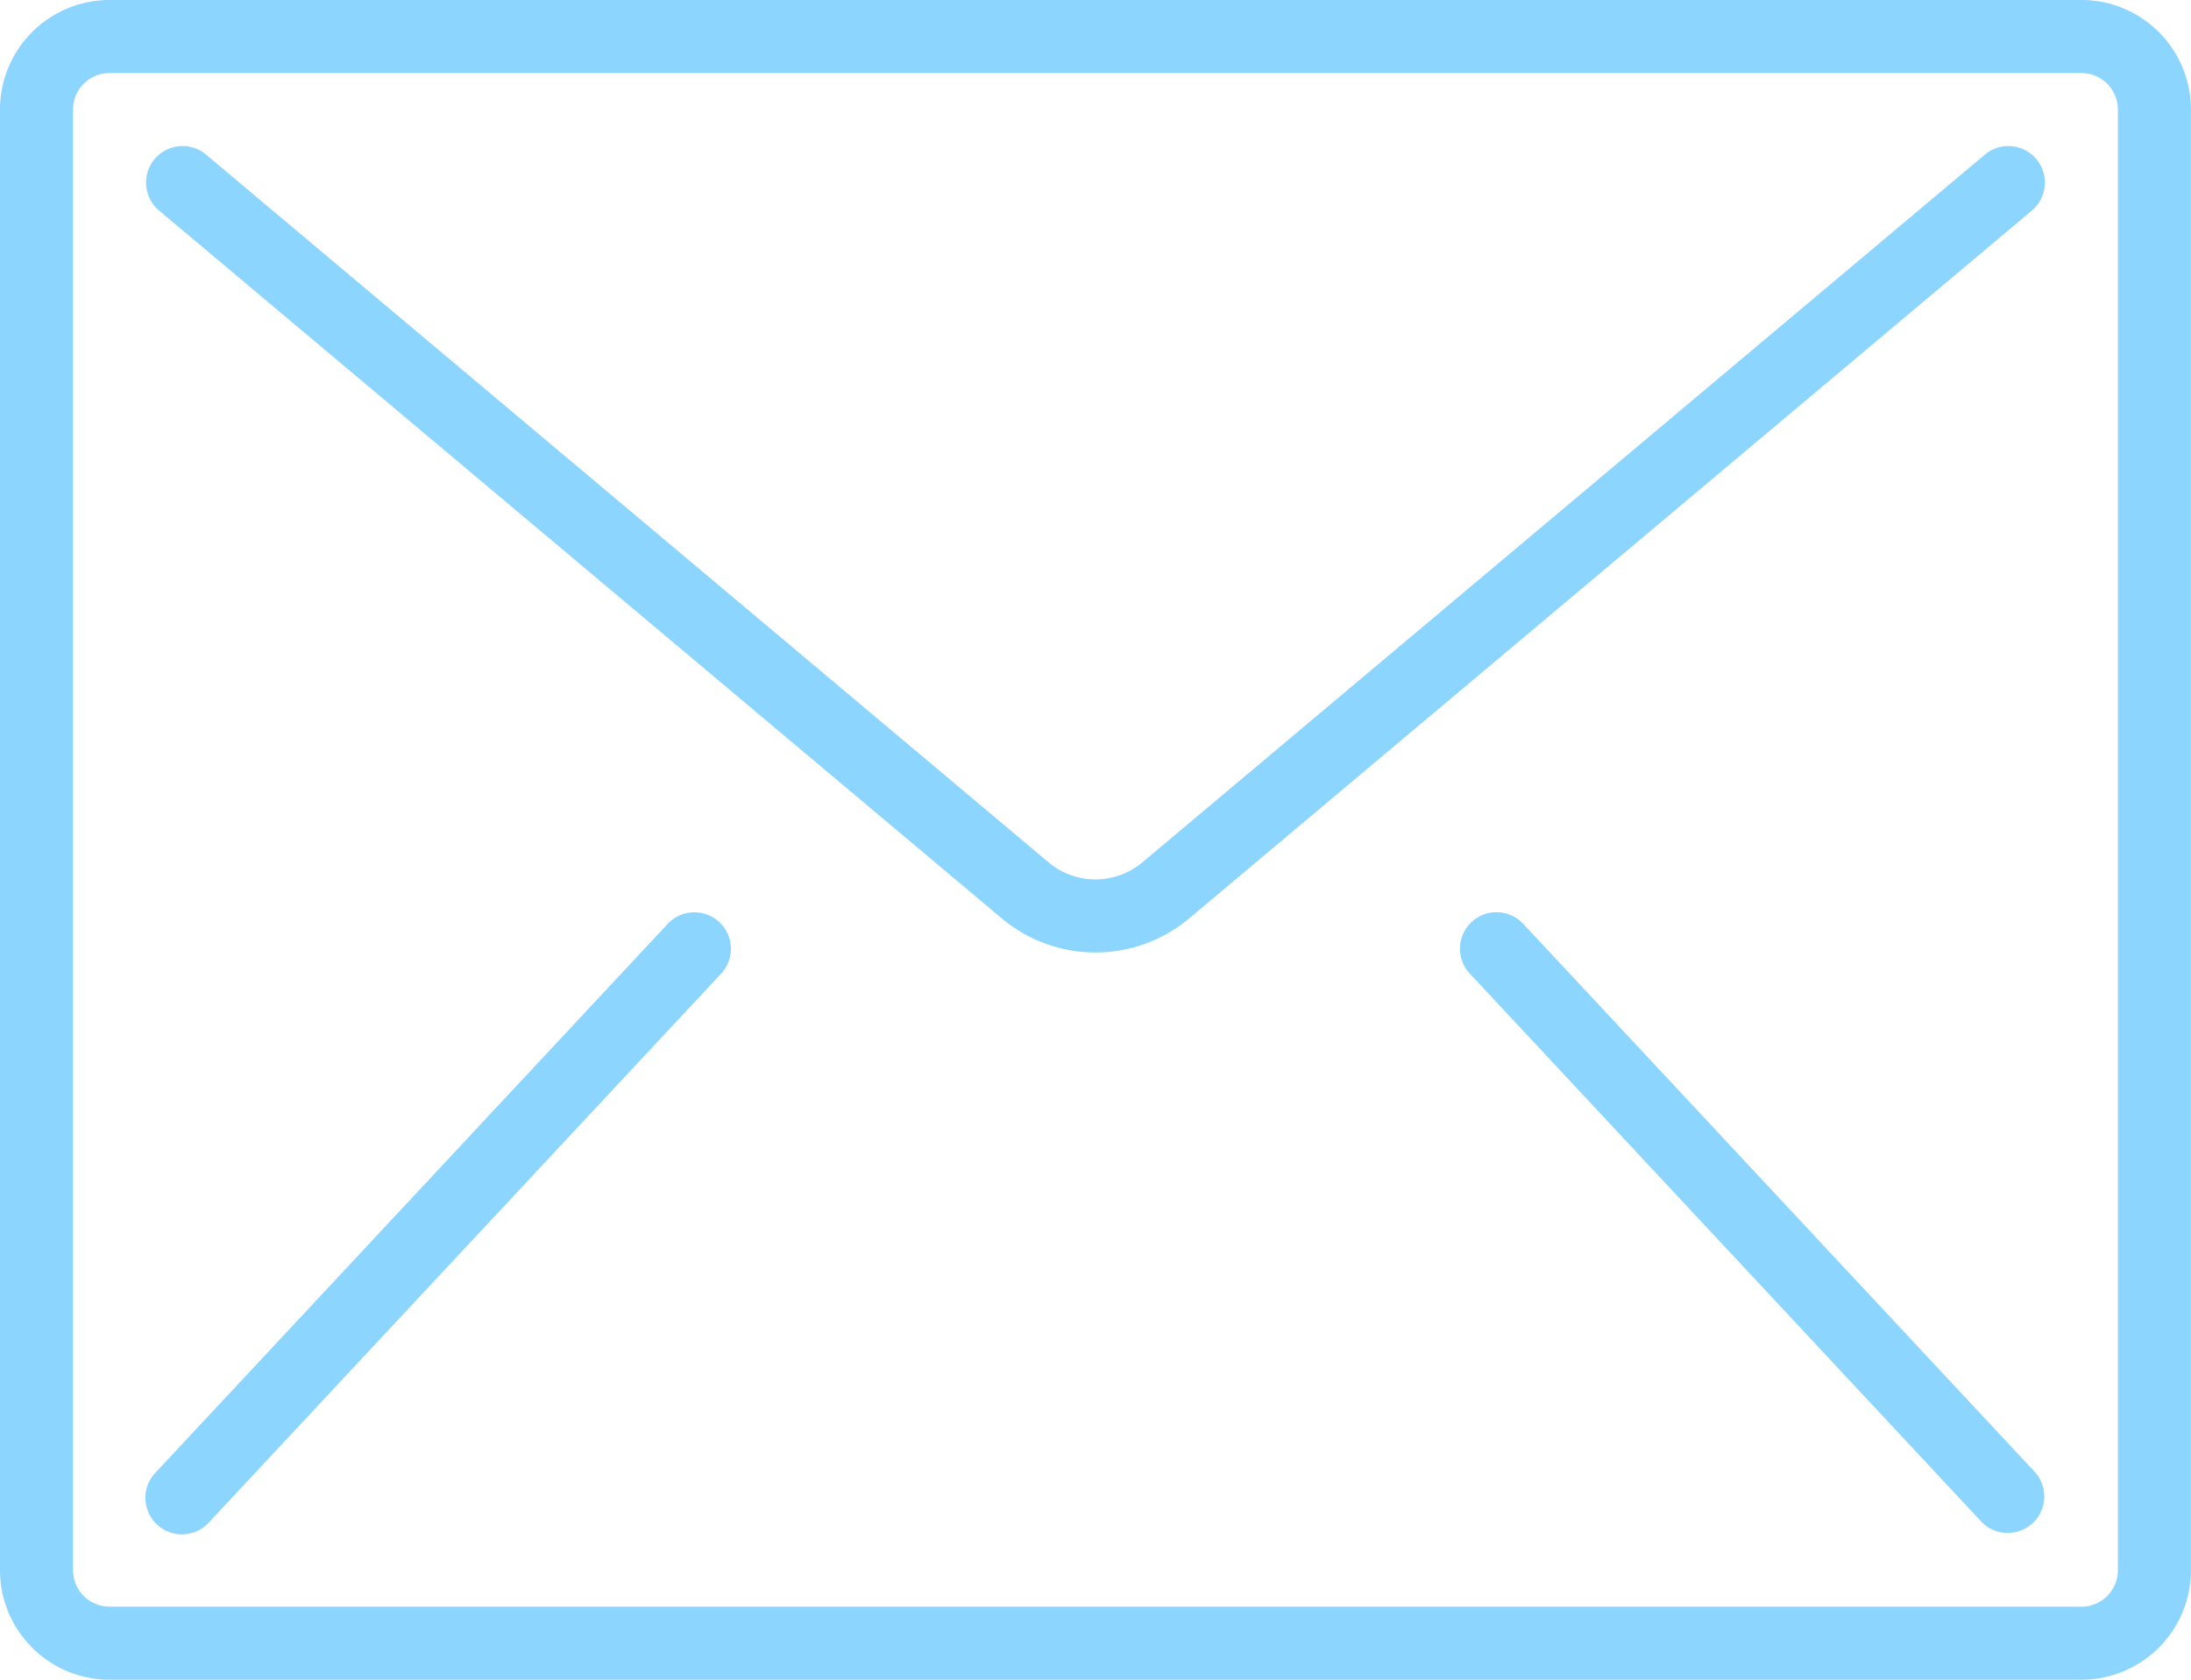 <svg xmlns="http://www.w3.org/2000/svg" width="156.636" height="120.087" viewBox="0 0 156.636 120.087">
    <defs>
        <style>
            .prefix__cls-1{fill:#8cd5ff}
        </style>
    </defs>
    <g id="prefix__email" transform="translate(0 -59.733)">
        <g id="prefix__Group_41" data-name="Group 41" transform="translate(0 59.733)">
            <g id="prefix__Group_40" data-name="Group 40">
                <path id="prefix__Path_437" d="M148.8 59.733H7.832A7.832 7.832 0 0 0 0 67.565v104.424a7.832 7.832 0 0 0 7.832 7.832H148.8a7.832 7.832 0 0 0 7.832-7.832V67.565a7.832 7.832 0 0 0-7.832-7.832zm2.611 112.256a2.61 2.61 0 0 1-2.611 2.61H7.832a2.61 2.61 0 0 1-2.61-2.61V67.565a2.61 2.61 0 0 1 2.61-2.61H148.8a2.61 2.61 0 0 1 2.61 2.61v104.424z" class="prefix__cls-1" data-name="Path 437" transform="translate(0 -59.733)"/>
                <path id="prefix__Path_438" d="M167.5 93.875a2.609 2.609 0 0 0-1.906.6l-60.226 50.595a5.222 5.222 0 0 1-6.72 0L38.422 94.476a2.611 2.611 0 0 0-3.357 4l60.226 50.591a10.429 10.429 0 0 0 13.434 0l60.226-50.59a2.611 2.611 0 0 0-1.451-4.6z" class="prefix__cls-1" data-name="Path 438" transform="translate(-23.691 -83.423)"/>
                <path id="prefix__Path_439" d="M73.809 272.988a2.611 2.611 0 0 0-2.518.811l-36.548 39.158a2.611 2.611 0 1 0 3.817 3.561l36.548-39.159a2.61 2.61 0 0 0-1.3-4.371z" class="prefix__cls-1" data-name="Path 439" transform="translate(-23.598 -207.703)"/>
                <path id="prefix__Path_440" d="M345.761 273.8a2.611 2.611 0 1 0-3.817 3.561l36.548 39.159a2.611 2.611 0 0 0 3.817-3.561z" class="prefix__cls-1" data-name="Path 440" transform="translate(-236.818 -207.703)"/>
            </g>
        </g>
    </g>
</svg>
